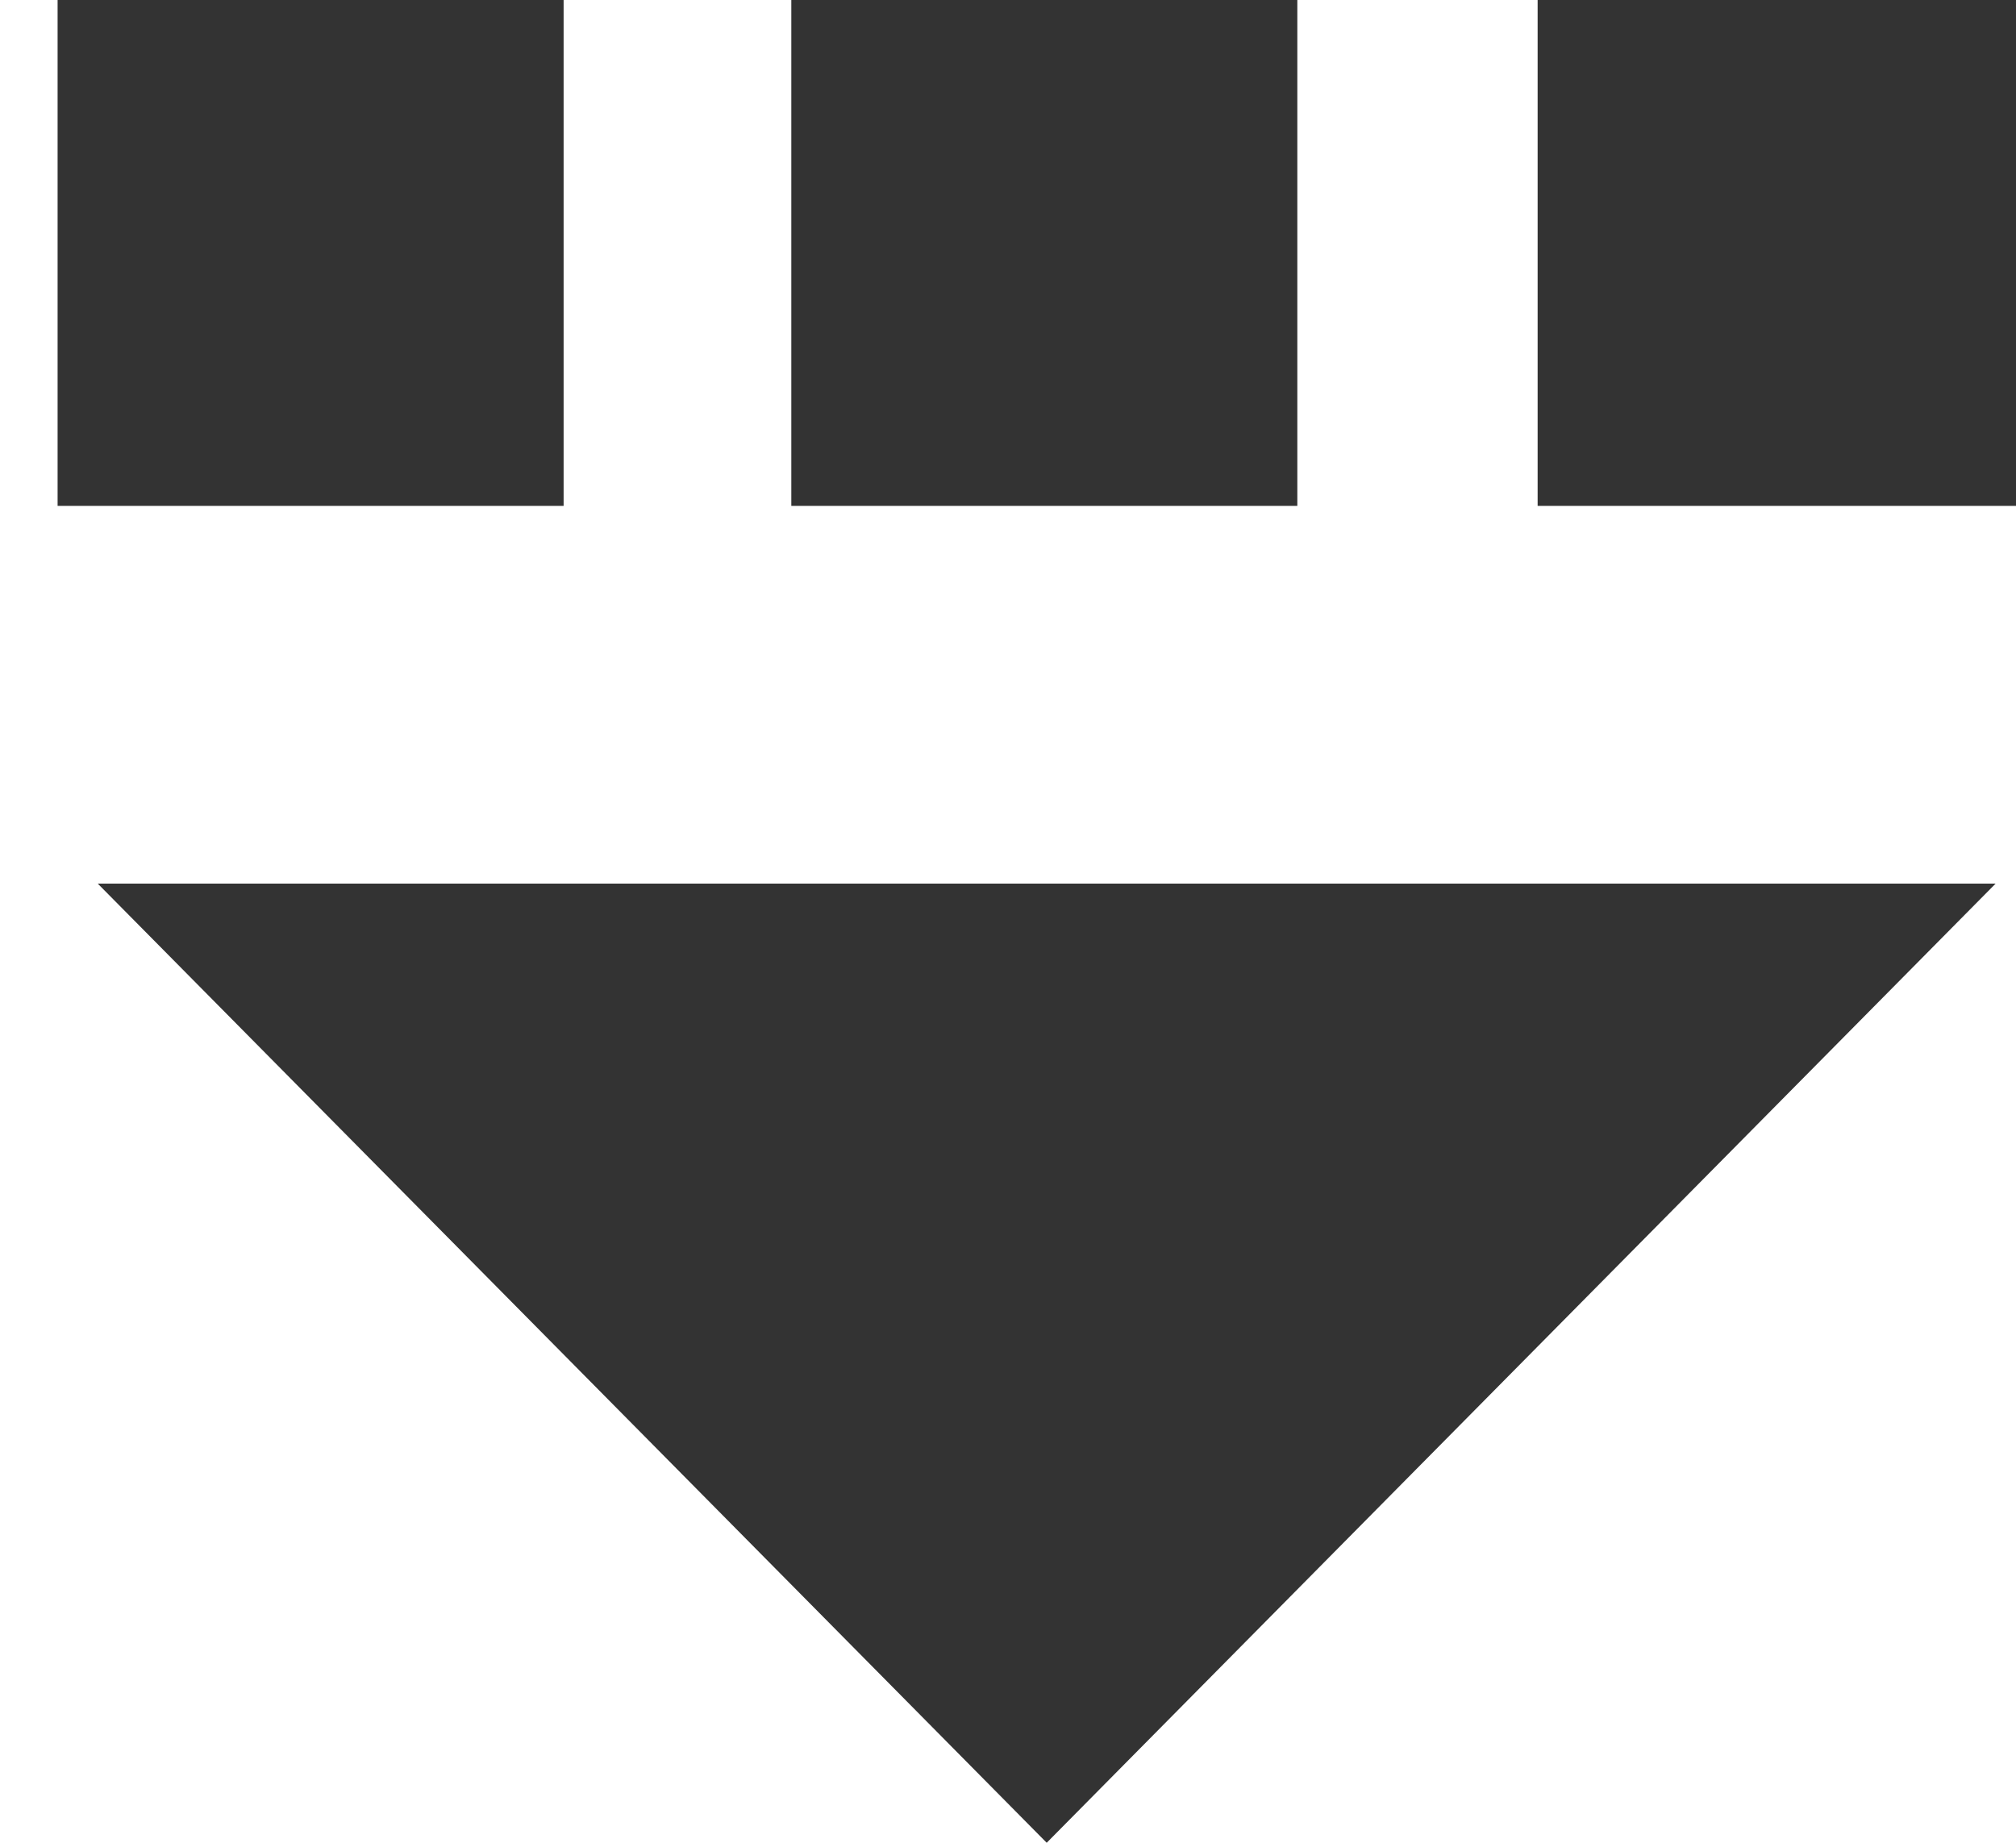 <?xml version="1.0" encoding="iso-8859-1"?>
<!-- Generator: Adobe Illustrator 14.0.0, SVG Export Plug-In . SVG Version: 6.00 Build 43363)  -->
<!DOCTYPE svg PUBLIC "-//W3C//DTD SVG 1.1//EN" "http://www.w3.org/Graphics/SVG/1.1/DTD/svg11.dtd">
<svg version="1.1" id="icon-m-keyboard-sym-close-layer"
	 xmlns="http://www.w3.org/2000/svg" xmlns:xlink="http://www.w3.org/1999/xlink" x="0px" y="0px" width="35px" height="32px"
	 viewBox="0 0 35 32" style="enable-background:new 0 0 35 32;" xml:space="preserve">
<g id="icon-m-keyboard-sym-close">
	<polygon style="fill:#333333;" points="34.646,15.344 18.172,32 1.697,15.344 	"/>
	<rect x="1" style="fill:#333333;" width="8.785" height="8.785"/>
	<rect x="13.738" style="fill:#333333;" width="8.785" height="8.785"/>
	<rect x="26.695" style="fill:#333333;" width="8.785" height="8.785"/>
</g>
</svg>
